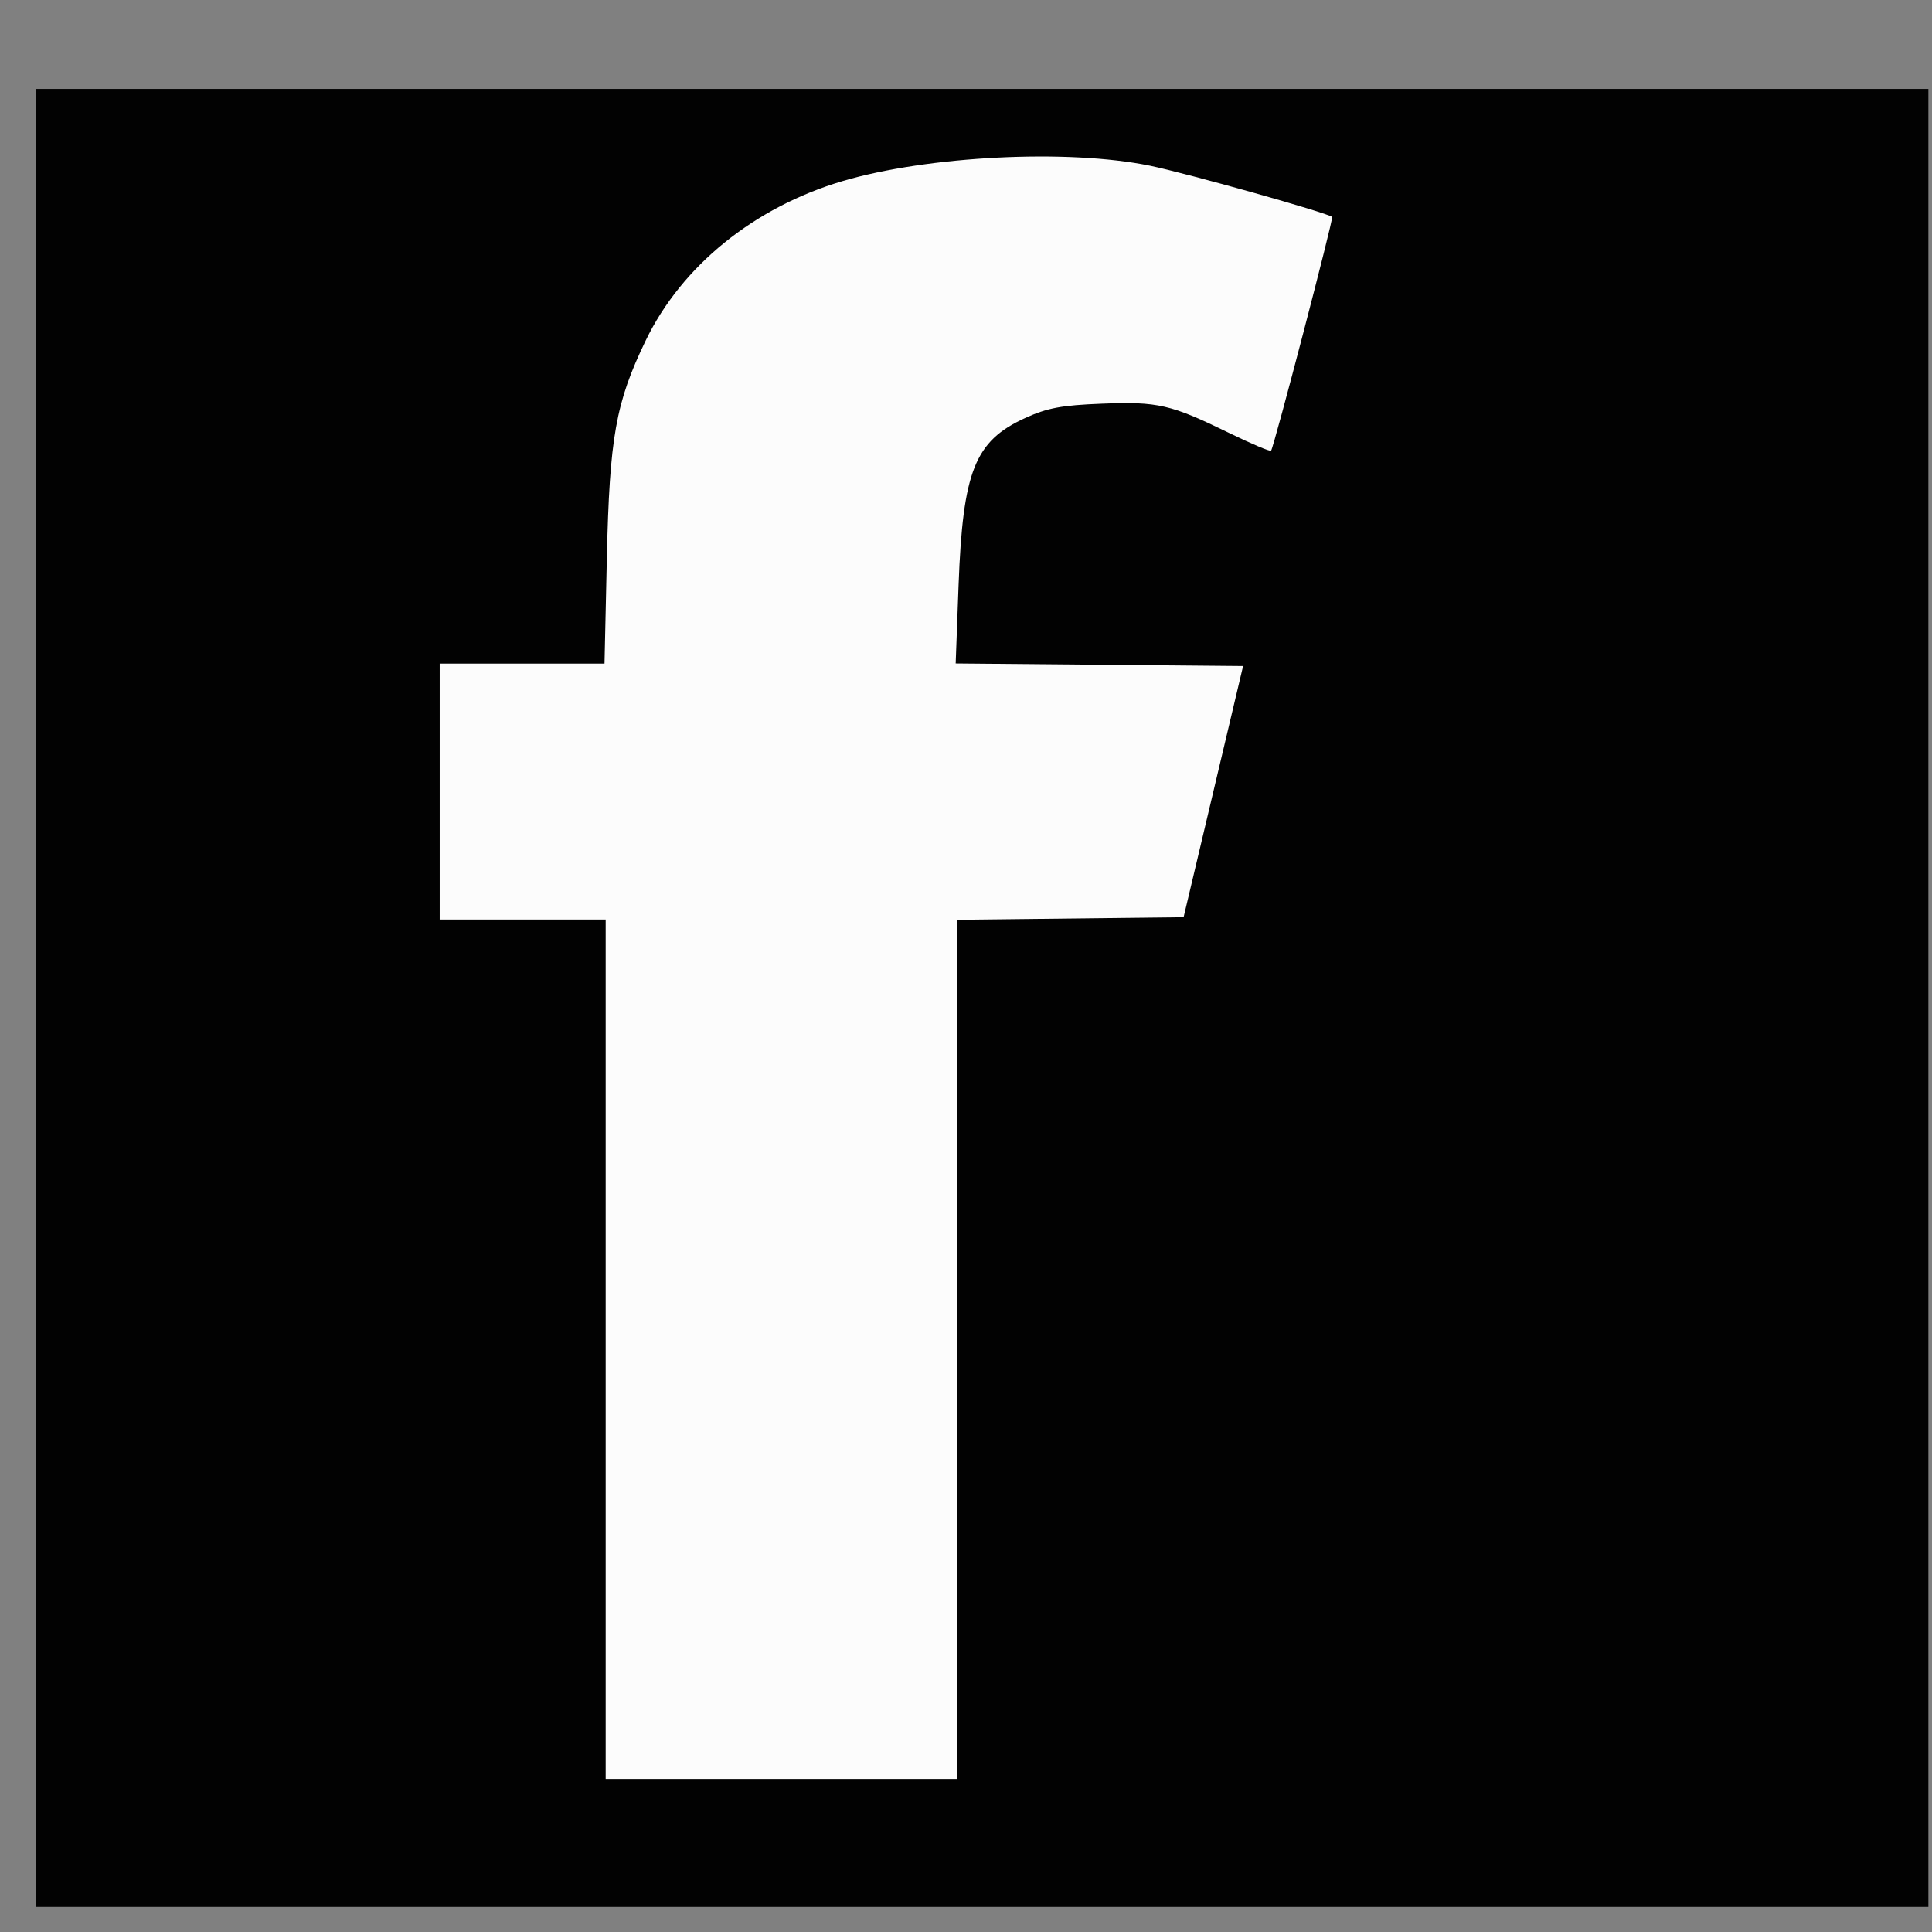 <?xml version="1.0" encoding="UTF-8" standalone="no"?>
<!-- Generator: Adobe Illustrator 18.1.1, SVG Export Plug-In . SVG Version: 6.00 Build 0)  -->

<svg
   version="1.1"
   id="Capa_1"
   x="0px"
   y="0px"
   viewBox="0 0 29.94 29.94"
   style="enable-background:new 0 0 29.94 29.94;"
   xml:space="preserve"
   sodipodi:docname="facebook.svg"
   inkscape:version="1.1.2 (b8e25be833, 2022-02-05)"
   xmlns:inkscape="http://www.inkscape.org/namespaces/inkscape"
   xmlns:sodipodi="http://sodipodi.sourceforge.net/DTD/sodipodi-0.dtd"
   xmlns="http://www.w3.org/2000/svg"
   xmlns:svg="http://www.w3.org/2000/svg"><rect x="0" y="0" width="29.94" height="29.94" fill="#808080" stroke="none"/><defs
   id="defs69" /><sodipodi:namedview
   id="namedview67"
   pagecolor="#ffffff"
   bordercolor="#cccccc"
   borderopacity="1"
   inkscape:pageshadow="0"
   inkscape:pageopacity="1"
   inkscape:pagecheckerboard="0"
   showgrid="false"
   inkscape:zoom="18.136272"
   inkscape:cx="15.990056"
   inkscape:cy="15.383536"
   inkscape:window-width="1366"
   inkscape:window-height="705"
   inkscape:window-x="-8"
   inkscape:window-y="-8"
   inkscape:window-maximized="1"
   inkscape:current-layer="Capa_1" />

<g
   id="g36">
</g>
<g
   id="g38">
</g>
<g
   id="g40">
</g>
<g
   id="g42">
</g>
<g
   id="g44">
</g>
<g
   id="g46">
</g>
<g
   id="g48">
</g>
<g
   id="g50">
</g>
<g
   id="g52">
</g>
<g
   id="g54">
</g>
<g
   id="g56">
</g>
<g
   id="g58">
</g>
<g
   id="g60">
</g>
<g
   id="g62">
</g>
<g
   id="g64">
</g>
<rect
   style="fill:#000000;fill-opacity:0.987"
   id="rect1462"
   width="29.333"
   height="28.176"
   x="0.551"
   y="1.378" /><path
   style="fill:#ffffff;fill-opacity:0.987;stroke-width:0.075"
   d="M 9.386,20.909 V 14.25 H 8.1 6.814 v -1.983 -1.983 h 1.277 1.277 l 0.036,-1.628 c 0.042,-1.881 0.137,-2.415 0.603,-3.38 0.558,-1.155 1.679,-2.063 3.048,-2.469 1.323,-0.392 3.495,-0.5 4.766,-0.239 0.581,0.12 2.751,0.73 2.823,0.794 0.024,0.022 -0.901,3.563 -0.946,3.622 C 19.685,7.002 19.394,6.879 19.05,6.711 18.141,6.267 17.946,6.222 17.076,6.256 16.451,6.28 16.229,6.322 15.885,6.479 15.106,6.835 14.921,7.3 14.855,9.067 l -0.045,1.215 2.227,0.02 2.227,0.02 -0.461,1.946 -0.461,1.946 -1.754,0.02 -1.754,0.02 v 6.658 6.658 H 12.11 9.386 Z"
   id="path923" /></svg>
